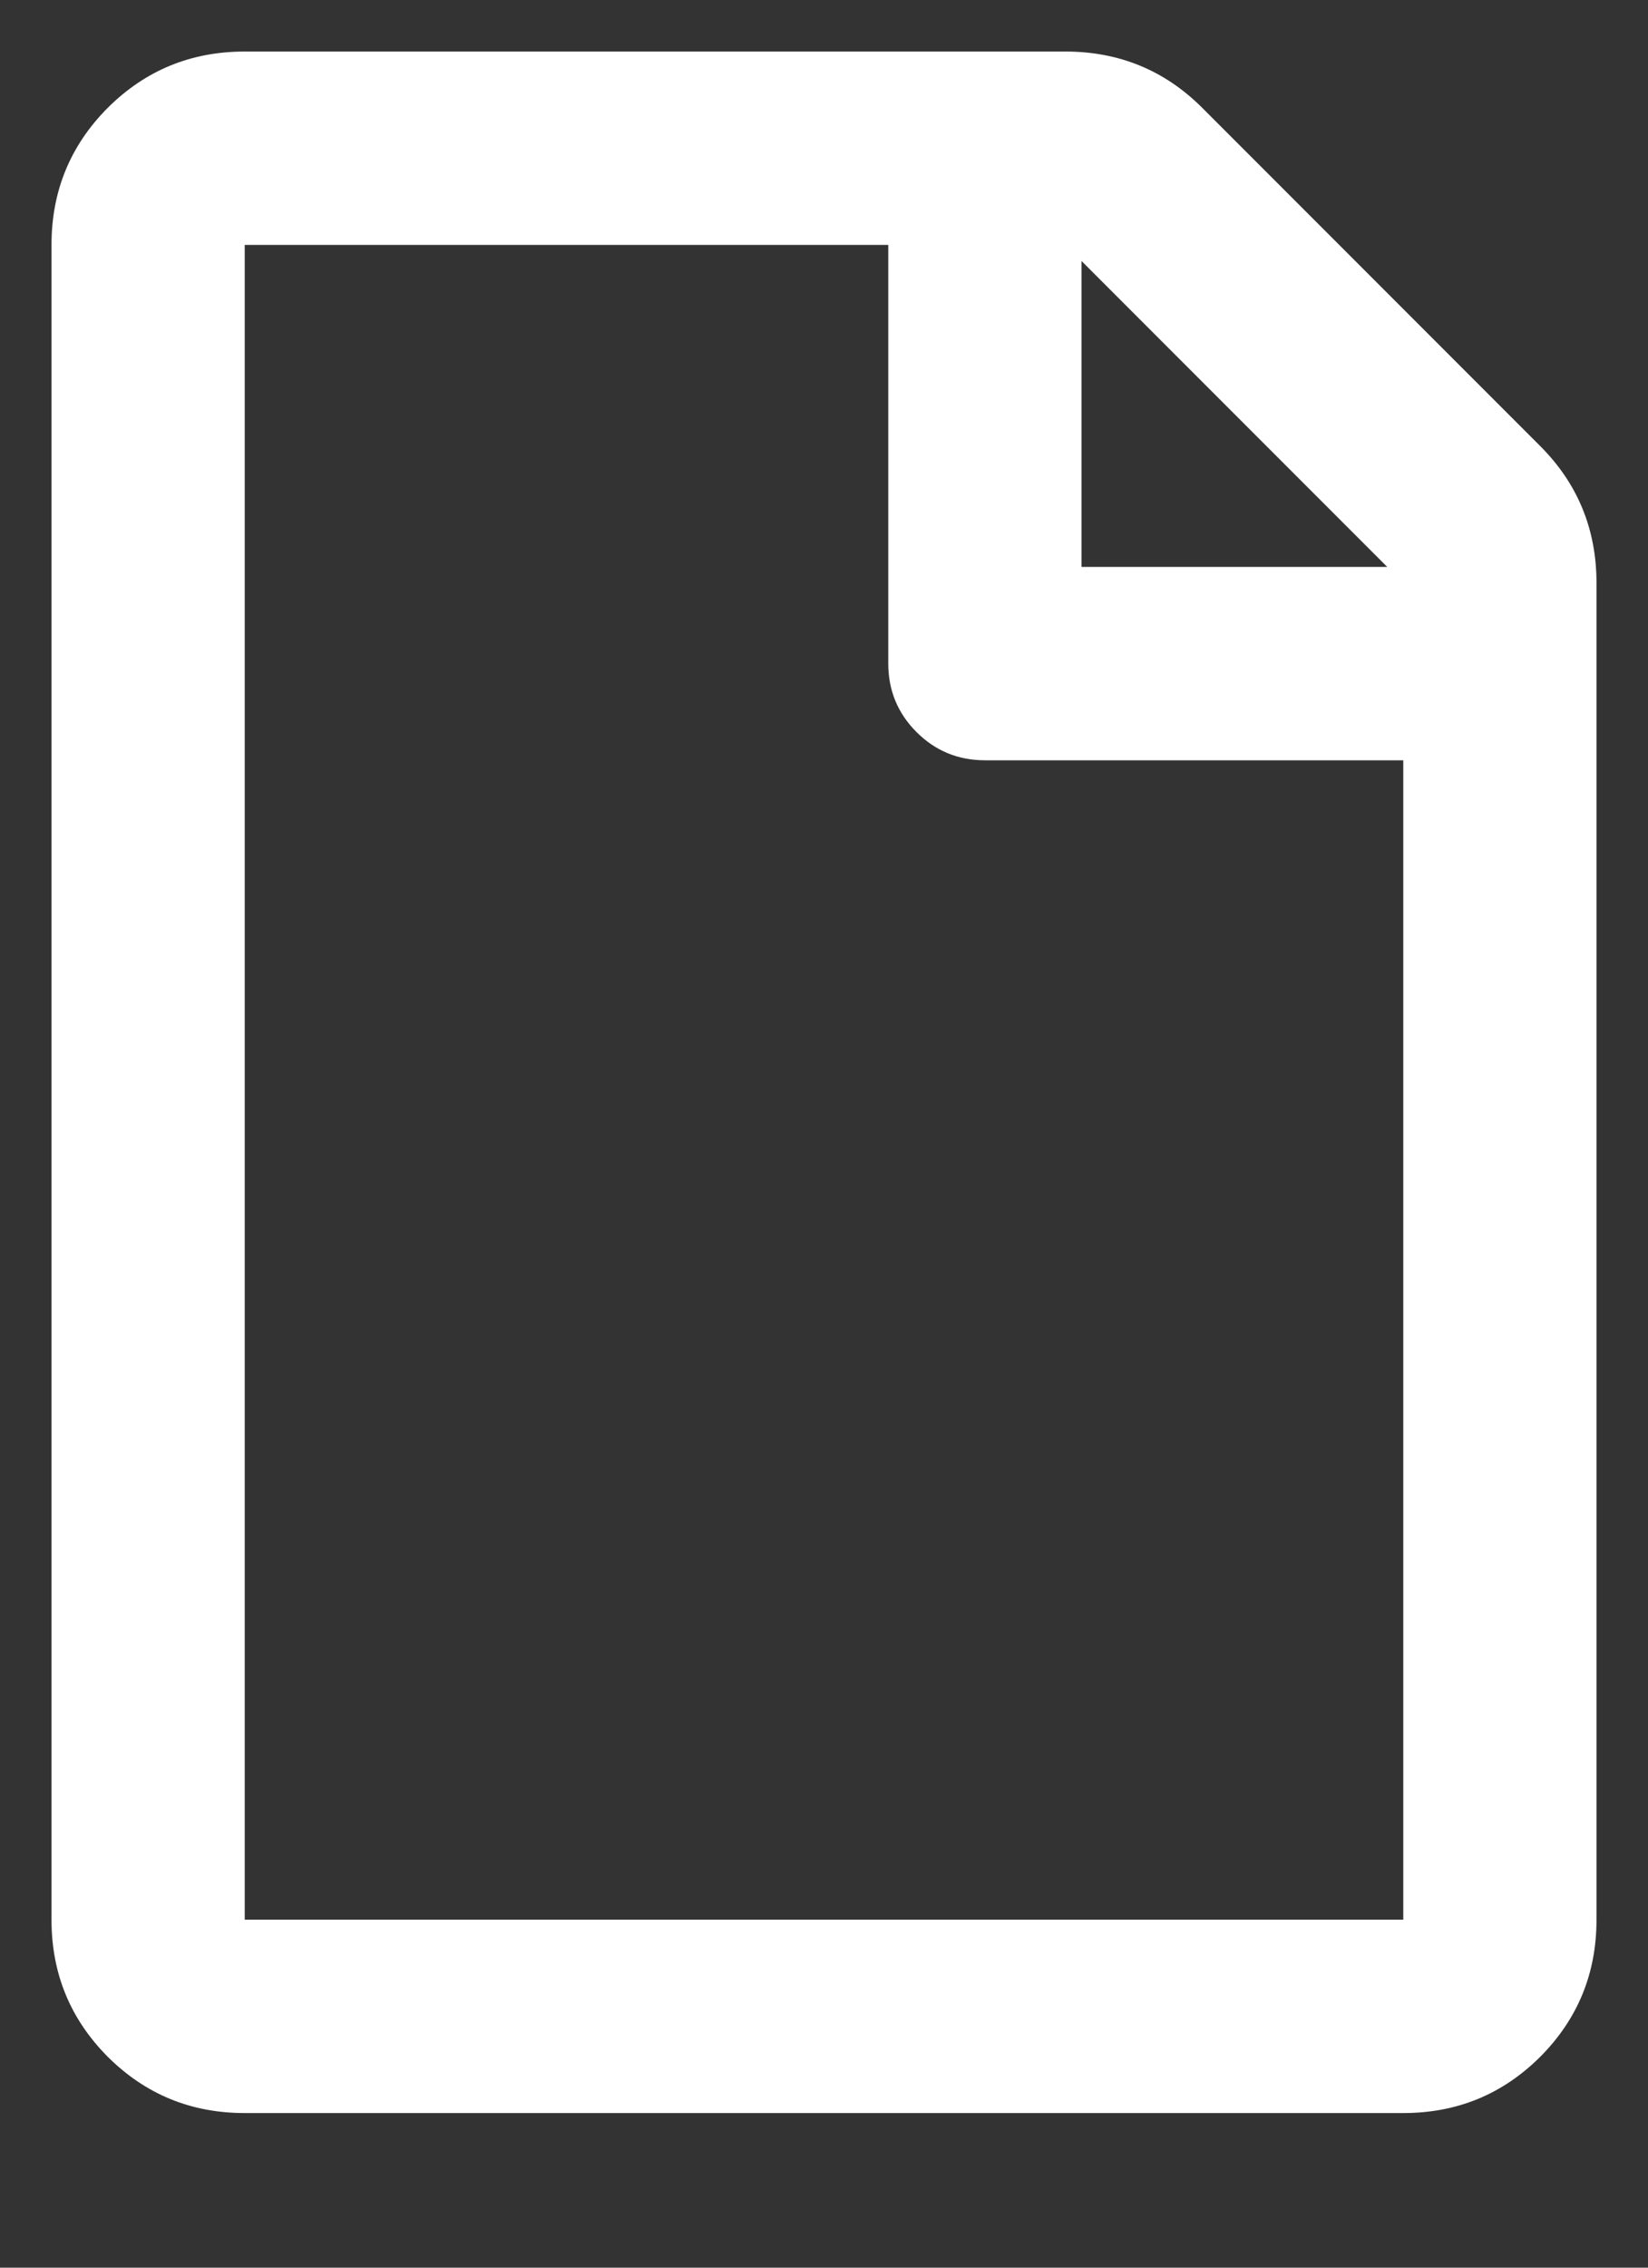<svg width="8" height="11" viewBox="0 0 8 11" fill="none" xmlns="http://www.w3.org/2000/svg">
<rect x="0" y="0" width="8" height="11" fill="#333333" stroke="none"/>
<path d="M7.477 2.164C7.659 2.346 7.75 2.568 7.75 2.828V9.312C7.75 9.573 7.659 9.794 7.477 9.977C7.294 10.159 7.073 10.25 6.812 10.25H1.188C0.927 10.25 0.706 10.159 0.523 9.977C0.341 9.794 0.25 9.573 0.25 9.312V1.188C0.25 0.927 0.341 0.706 0.523 0.523C0.706 0.341 0.927 0.25 1.188 0.25H5.172C5.432 0.25 5.654 0.341 5.836 0.523L7.477 2.164ZM6.734 2.75L5.25 1.266V2.75H6.734ZM1.188 9.312H6.812V3.688H4.781C4.651 3.688 4.54 3.642 4.449 3.551C4.358 3.46 4.312 3.349 4.312 3.219V1.188H1.188V9.312Z" fill="white"/>
</svg>
